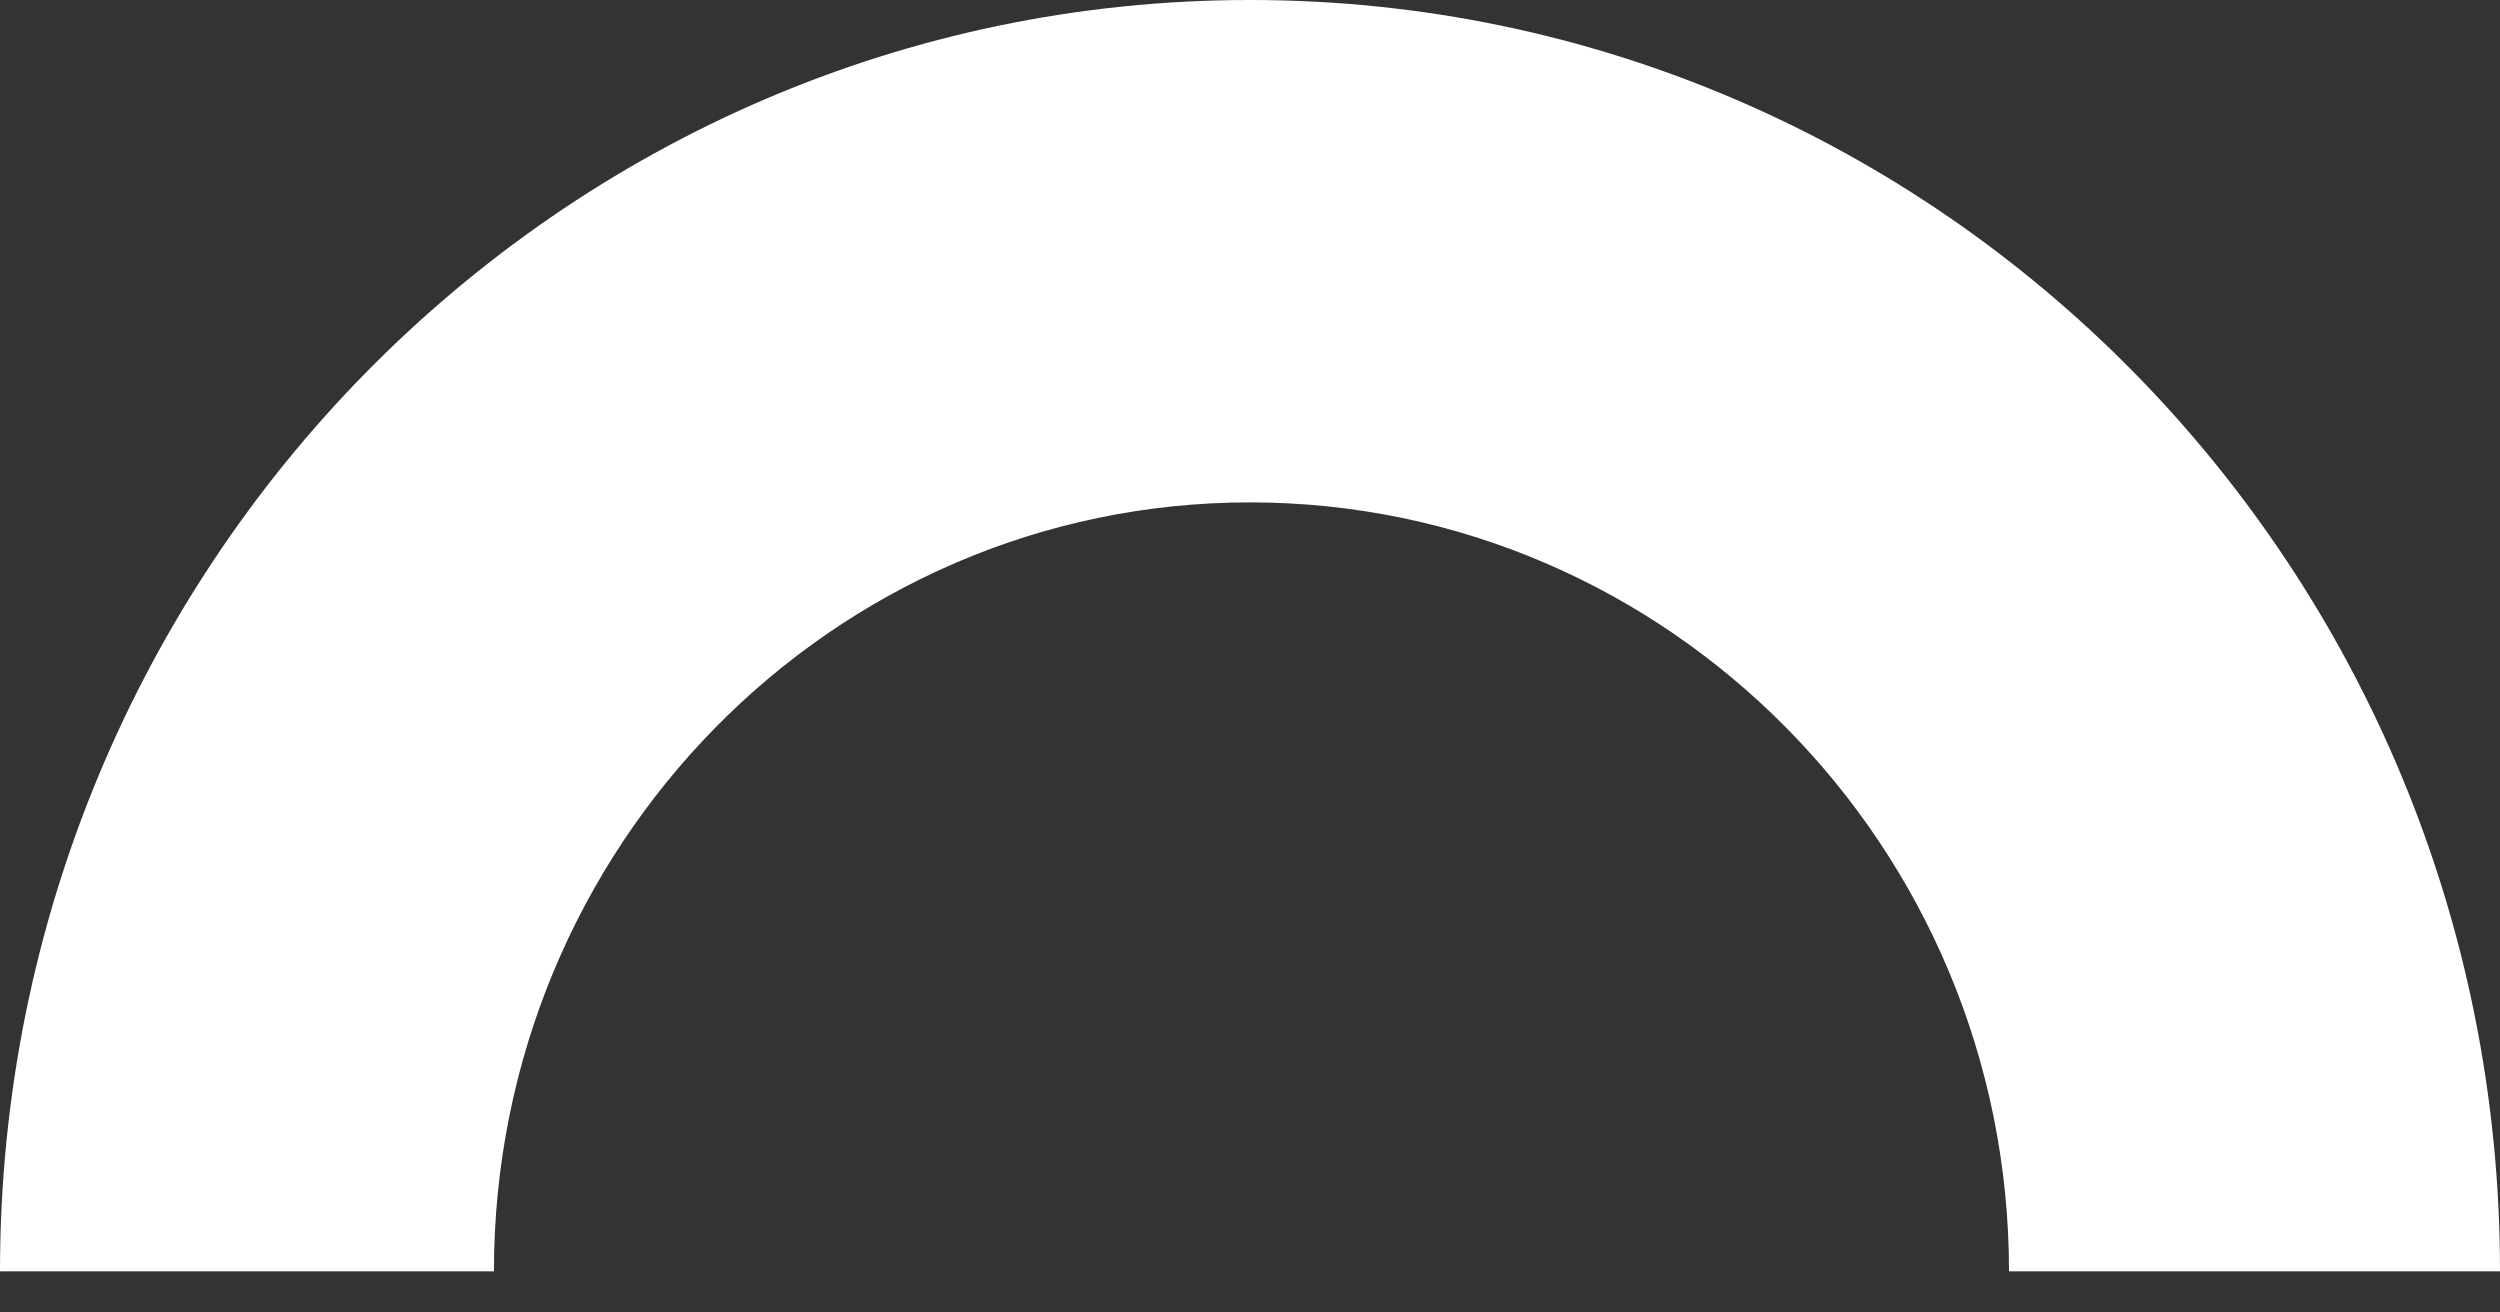 <?xml version="1.0" encoding="UTF-8"?>
<svg width="40px" height="21px" viewBox="0 0 40 21" version="1.1" xmlns="http://www.w3.org/2000/svg" xmlns:xlink="http://www.w3.org/1999/xlink">
    <rect x="0" y="0" width="40" height="21" fill="#333333" stroke="none"/>
    <!-- Generator: Sketch 43.2 (39069) - http://www.bohemiancoding.com/sketch -->
    <title>Combined Shape</title>
    <desc>Created with Sketch.</desc>
    <defs></defs>
    <g id="List-View" stroke="none" stroke-width="1" fill="none" fill-rule="evenodd">
        <g id="CMT-IDEAS_WatchList" transform="translate(-230, -167)" fill="#FFFFFF">
            <g id="Group-7" transform="translate(215, 158)">
                <path d="M15,29.341 L22.903,29.341 C22.903,22.546 28.319,17.038 35,17.038 C41.681,17.038 47.144,22.546 47.144,29.341 L55,29.341 C55,18.107 46.046,9 35,9 C23.954,9 15,18.107 15,29.341 Z" id="Combined-Shape"></path>
            </g>
        </g>
    </g>
</svg>